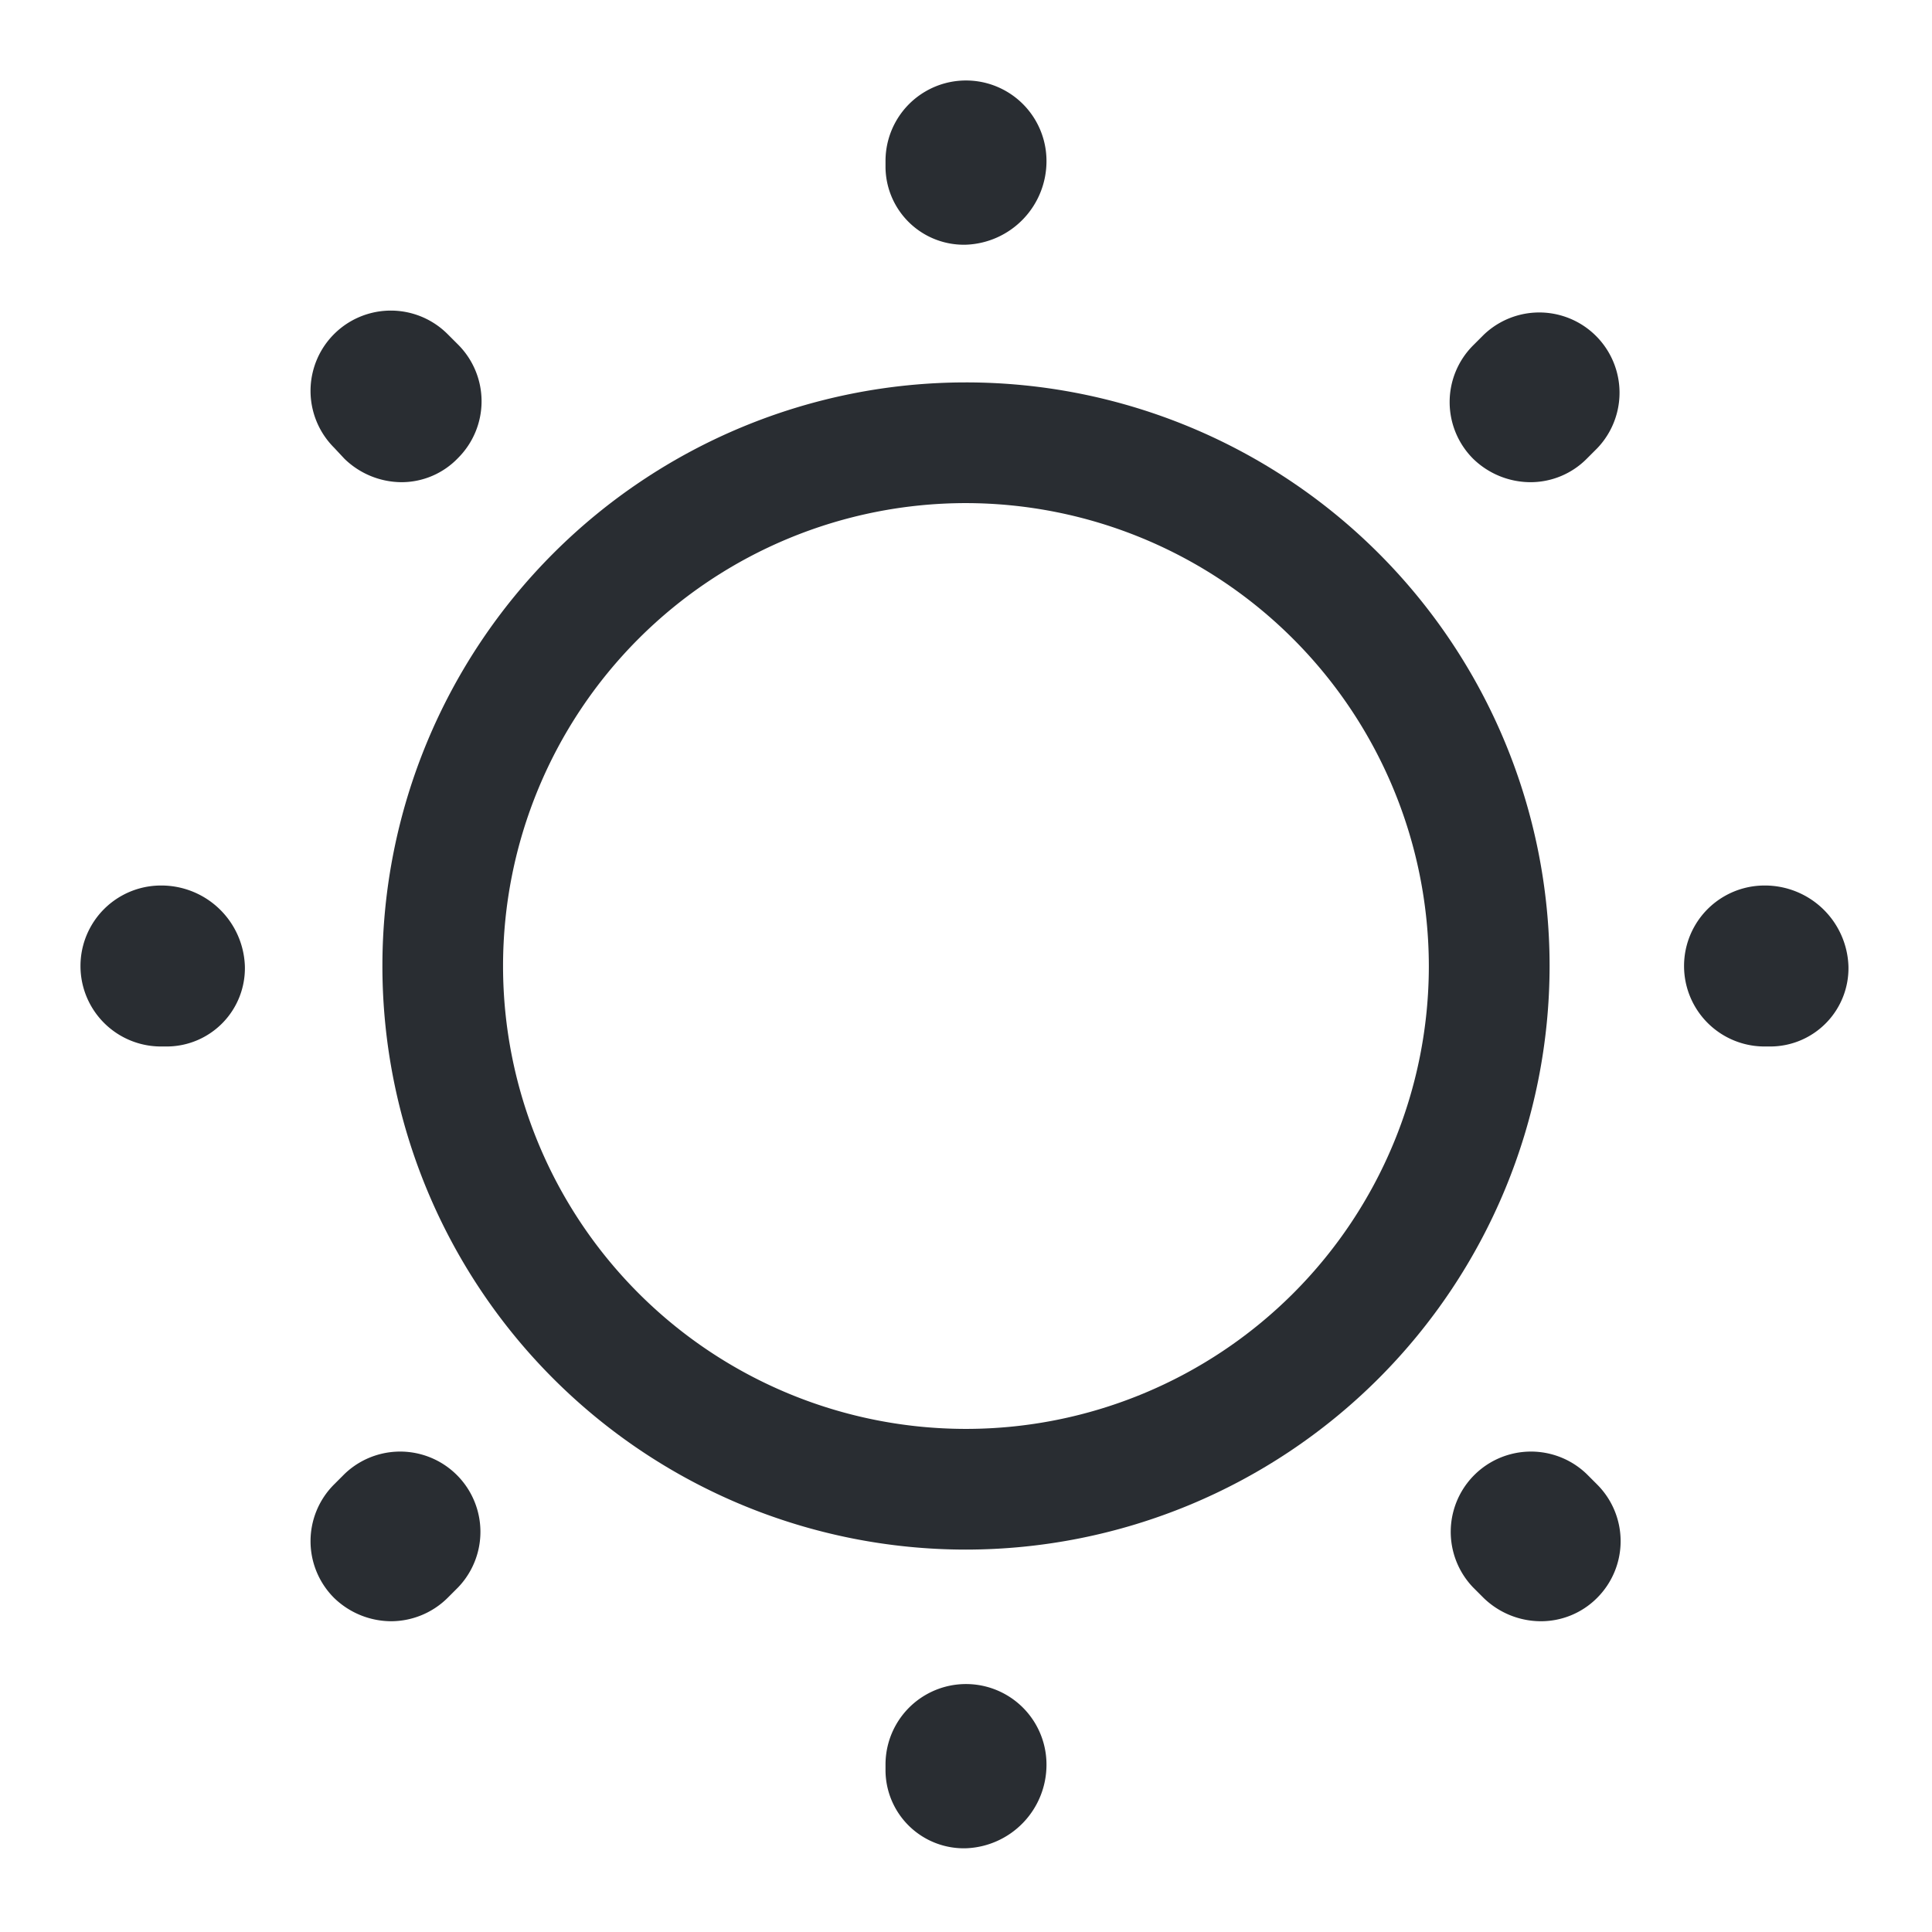 <svg xmlns="http://www.w3.org/2000/svg" width="34.542" height="34.542" viewBox="0 0 34.542 34.542">
  <g id="vuesax_outline_sun" data-name="vuesax/outline/sun" transform="translate(-172 -188)">
    <g id="sun" transform="translate(172 188)">
      <path id="Vector" d="M10.434,20.869A10.434,10.434,0,1,1,20.869,10.434,10.442,10.442,0,0,1,10.434,20.869Zm0-18.71a8.276,8.276,0,1,0,8.276,8.276A8.286,8.286,0,0,0,10.434,2.159Z" transform="translate(6.836 6.836)" fill="#292d32"/>
      <path id="Vector-2" data-name="Vector" d="M15.832,31.606a1.4,1.4,0,0,1-1.439-1.382v-.115a1.439,1.439,0,0,1,2.878,0A1.494,1.494,0,0,1,15.832,31.606Zm10.276-4.059a1.474,1.474,0,0,1-1.022-.417l-.187-.187a1.435,1.435,0,0,1,2.029-2.029l.187.187a1.433,1.433,0,0,1,0,2.029A1.416,1.416,0,0,1,26.108,27.547Zm-20.552,0a1.474,1.474,0,0,1-1.022-.417,1.433,1.433,0,0,1,0-2.029l.187-.187A1.435,1.435,0,0,1,6.75,26.943l-.187.187A1.441,1.441,0,0,1,5.555,27.547ZM30.224,17.271h-.115a1.439,1.439,0,0,1,0-2.878,1.494,1.494,0,0,1,1.5,1.439A1.4,1.4,0,0,1,30.224,17.271Zm-28.67,0H1.439a1.439,1.439,0,1,1,0-2.878,1.494,1.494,0,0,1,1.5,1.439A1.4,1.4,0,0,1,1.554,17.271ZM25.921,7.182A1.474,1.474,0,0,1,24.9,6.764a1.433,1.433,0,0,1,0-2.029l.187-.187a1.435,1.435,0,0,1,2.029,2.029l-.187.187A1.416,1.416,0,0,1,25.921,7.182Zm-20.178,0a1.474,1.474,0,0,1-1.022-.417l-.187-.2A1.435,1.435,0,0,1,6.563,4.534l.187.187a1.433,1.433,0,0,1,0,2.029A1.4,1.4,0,0,1,5.743,7.182ZM15.832,2.936a1.4,1.4,0,0,1-1.439-1.382V1.439a1.439,1.439,0,1,1,2.878,0A1.494,1.494,0,0,1,15.832,2.936Z" transform="translate(1.439 1.439)" fill="#292d32"/>
      <path id="Vector-3" data-name="Vector" d="M0,0H34.542V34.542H0Z" fill="none" opacity="0"/>
    </g>
  </g>
</svg>
